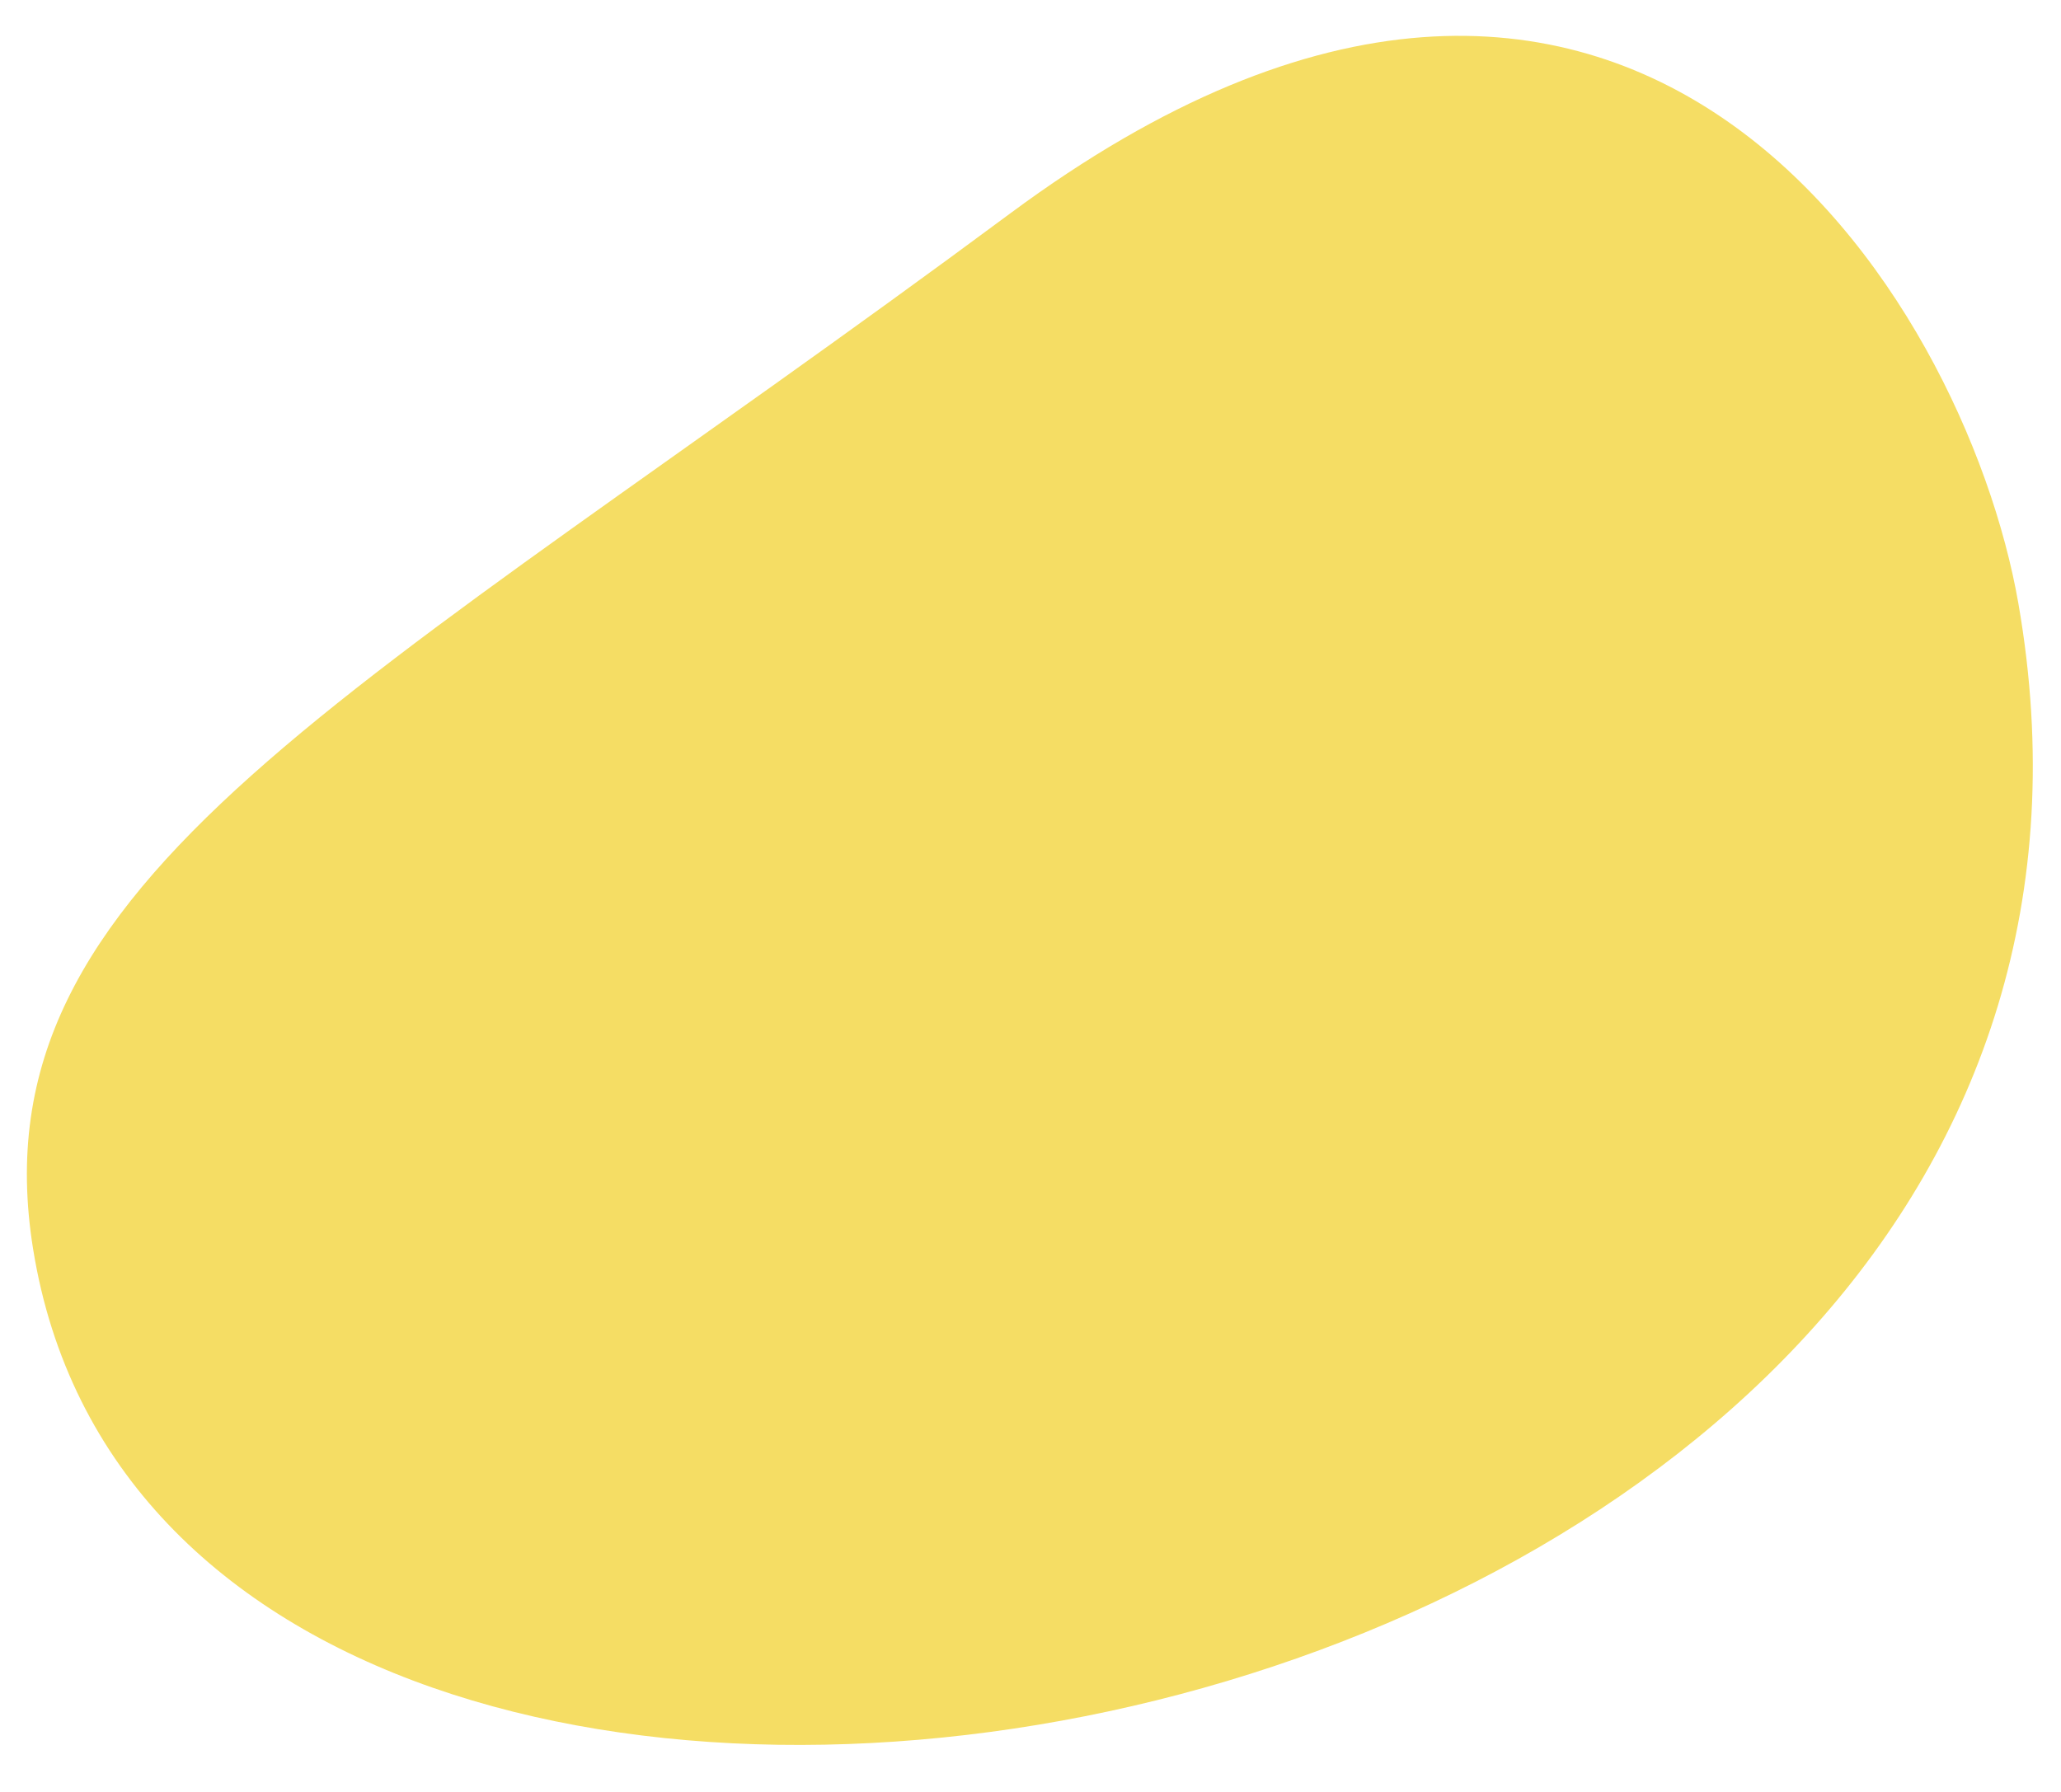 
<svg xmlns="http://www.w3.org/2000/svg" width="230" height="200"><path fill="#F5DD64" fill-rule="evenodd" d="M225.245 67.358c-5.96-34.252-43.288-94.865-112.527-43.525C39.06 78.45-3.008 97.91 3.697 139.423c15.967 98.854 244.434 59.444 221.548-72.065"/></svg>
